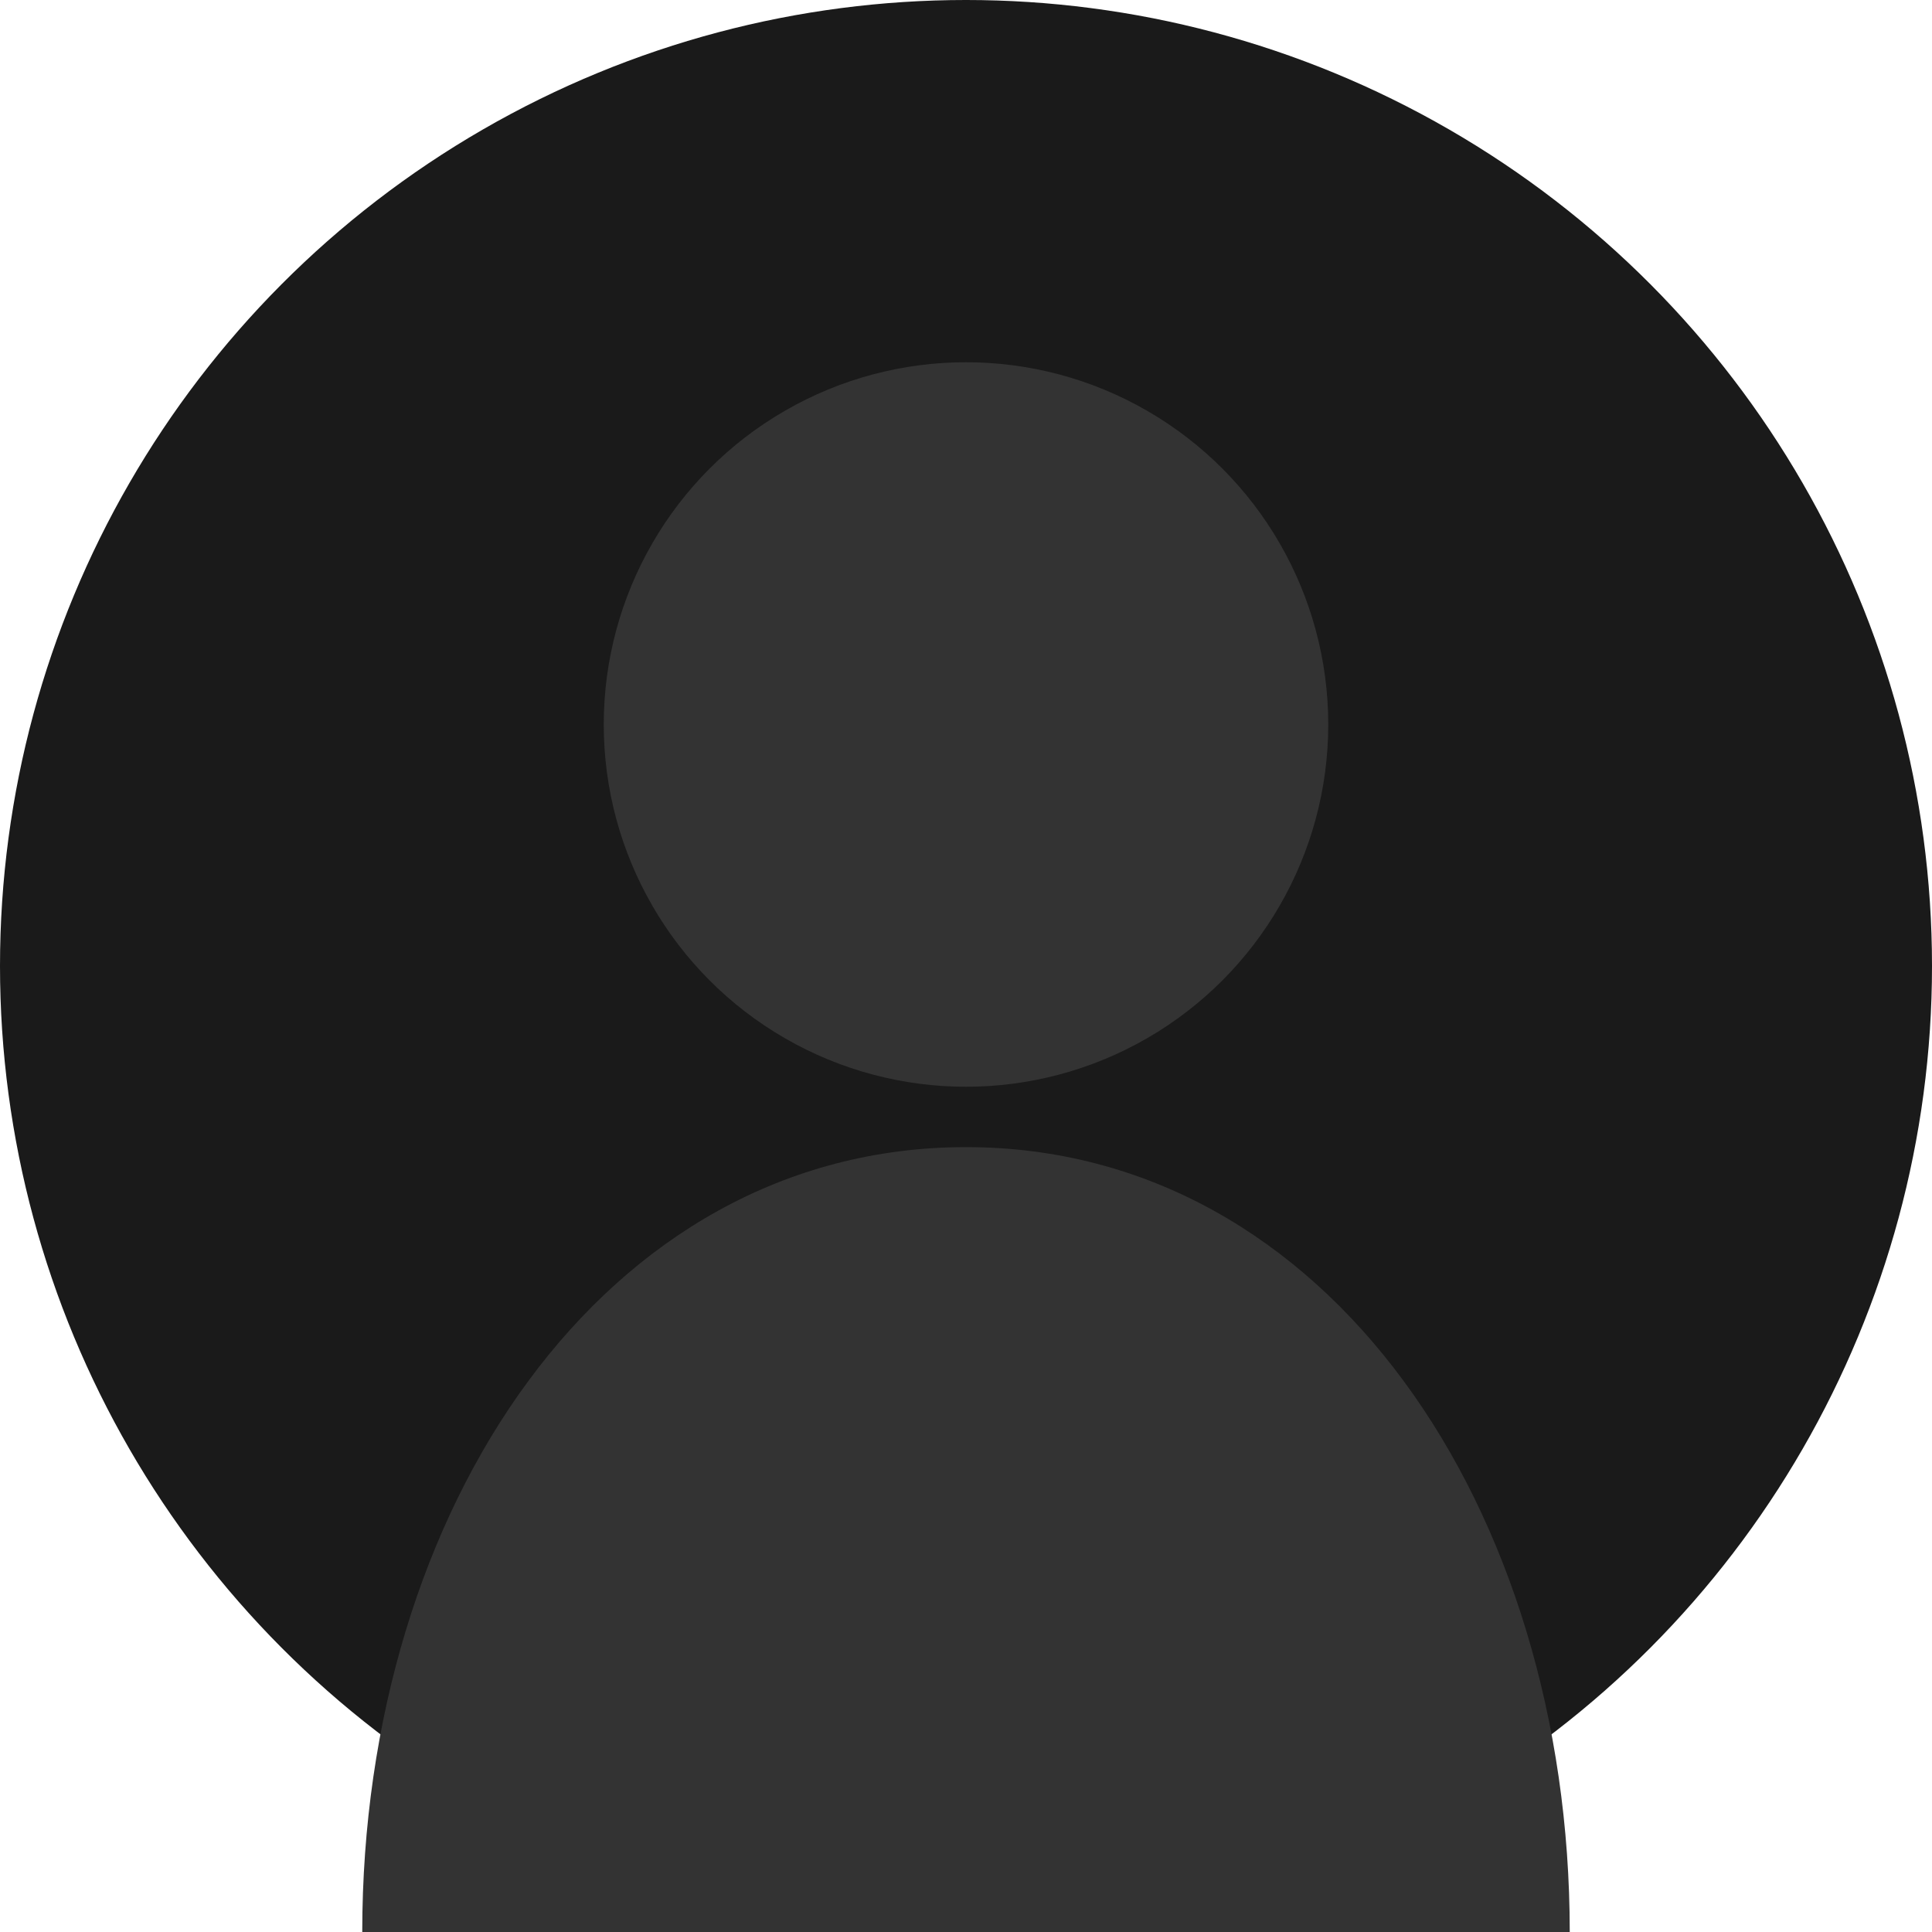 <svg xmlns="http://www.w3.org/2000/svg" width="320" height="320" viewBox="0 0 320 320"><circle cx="160" cy="160" r="160" fill="#1a1a1a"/><circle cx="160" cy="120" r="60" fill="#333"/><path d="M160 190 C 100 190, 60 250, 60 320 L 260 320 C 260 250, 220 190, 160 190 Z" fill="#333"/></svg>
